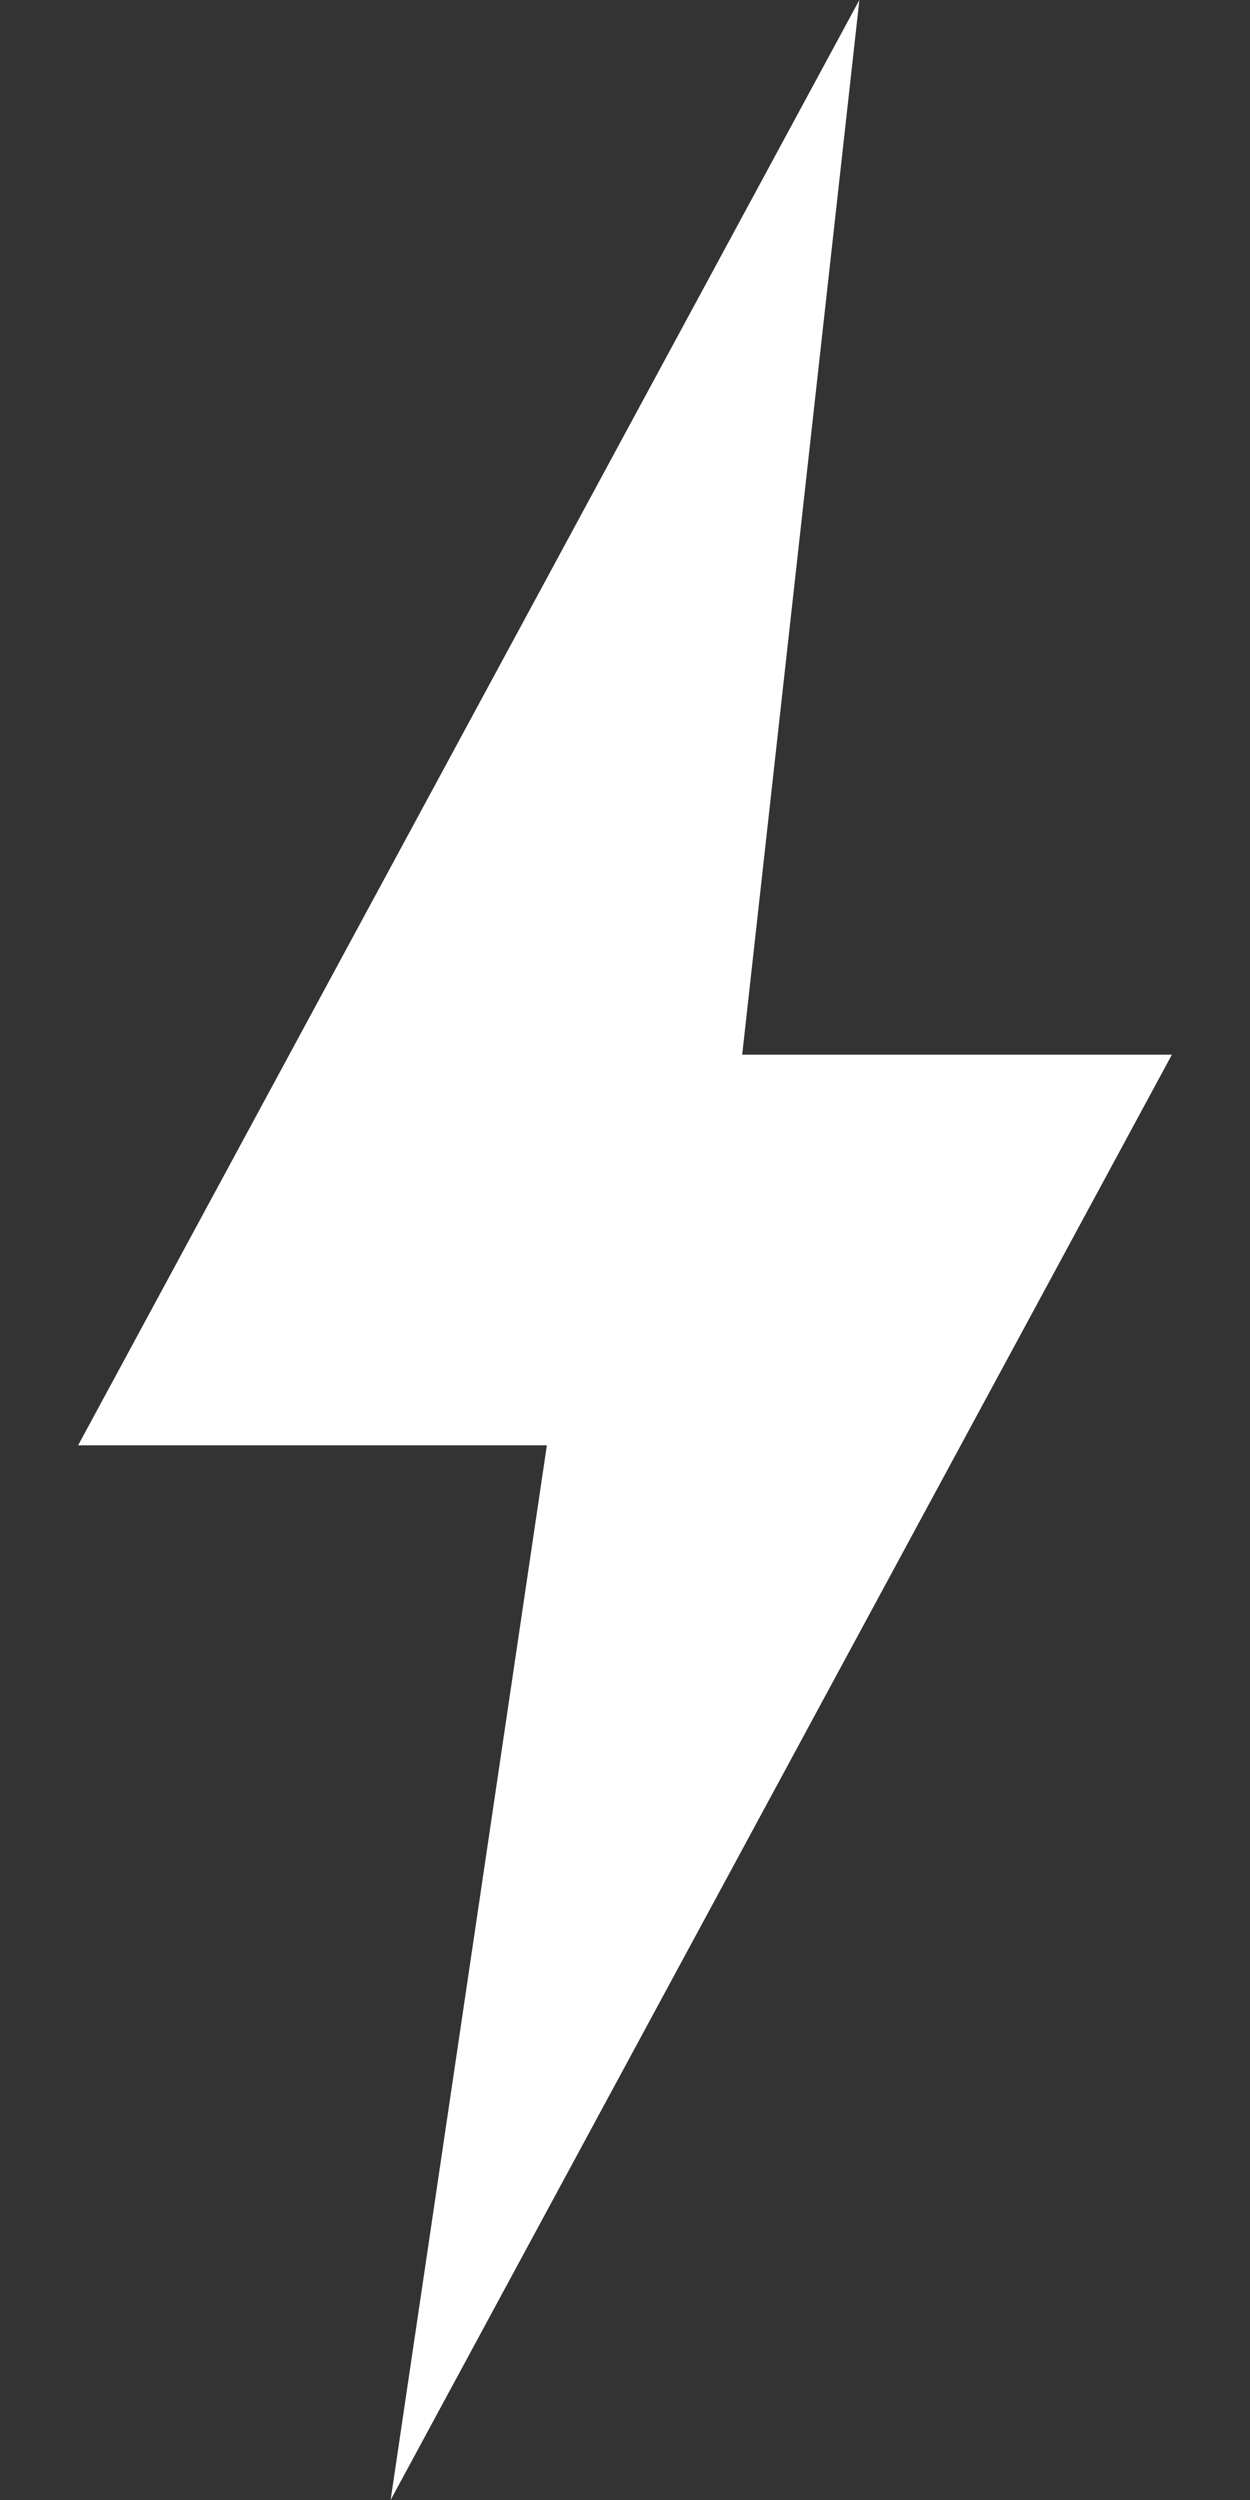 <?xml version="1.0" encoding="utf-8"?>
<!-- Generator: Adobe Illustrator 25.0.1, SVG Export Plug-In . SVG Version: 6.00 Build 0)  -->
<svg version="1.1" id="Layer_1" xmlns="http://www.w3.org/2000/svg" xmlns:xlink="http://www.w3.org/1999/xlink" x="0px" y="0px"
	 viewBox="0 0 288 576" style="enable-background:new 0 0 288 576;" xml:space="preserve">
<rect x="0" y="0" width="288" height="576" fill="#333333" stroke="none"/>
<style type="text/css">
	.st0{fill:#FFFFFF;}
</style>
<polygon class="st0" points="198,0 18,333 126,333 90,576 270,243 171,243 "/>
</svg>
